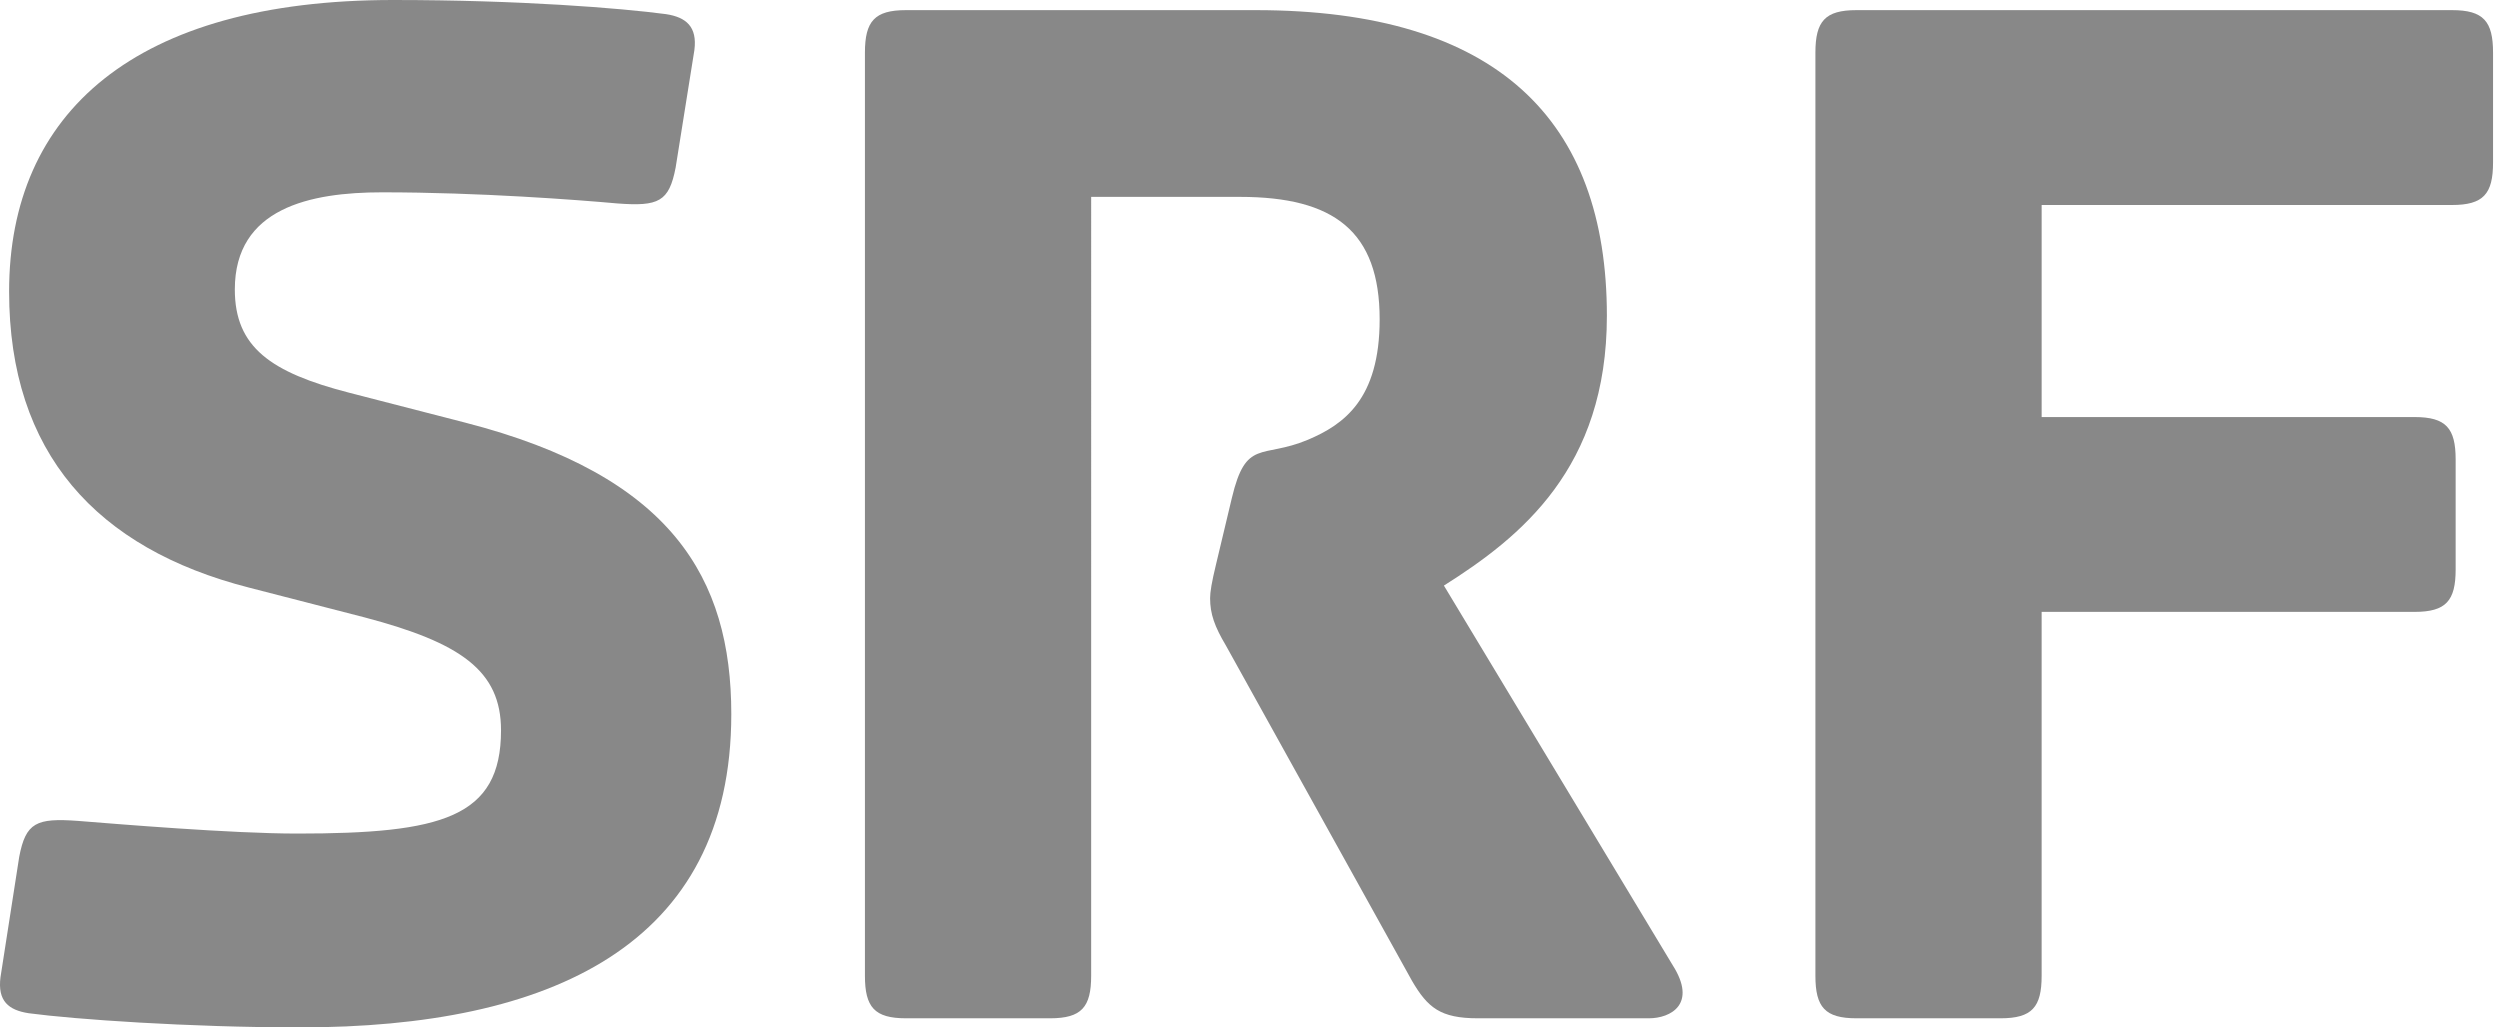 <svg width="73" height="30" viewBox="0 0 73 30" xmlns="http://www.w3.org/2000/svg" xmlns:xlink="http://www.w3.org/1999/xlink"><title>SRF</title><desc>Created using Figma</desc><use xlink:href="#a" transform="translate(53.01 .296)" fill="#888"/><use xlink:href="#b" transform="translate(25.256 .296)" fill="#888"/><use xlink:href="#c" fill="#888"/><defs><path id="a" d="M6.606 11.911V5.69H18.59c.916 0 1.197-.325 1.197-1.242V1.241C19.787.325 19.507 0 18.59 0H1.197C.281 0 0 .325 0 1.241v26.956c0 .916.28 1.241 1.197 1.241h4.212c.916 0 1.197-.325 1.197-1.241V17.571h10.891c.917 0 1.198-.325 1.198-1.241v-3.207c0-.916-.281-1.241-1.198-1.241H6.606v.03z"/><path id="b" d="M10.714 14.246l-.458 1.921c-.133.547-.177.828-.177 1.005 0 .459.133.828.458 1.375l5.438 9.798c.458.783.828 1.093 1.922 1.093h4.995c.635 0 1.418-.413.694-1.551l-6.68-11.084c2.247-1.419 4.759-3.429 4.759-7.877C21.665 3.206 18.458 0 11.409 0H1.197C.281 0 0 .325 0 1.241v26.956c0 .916.28 1.241 1.197 1.241h4.212c.916 0 1.197-.325 1.197-1.241V5.453h4.345c2.748 0 4.079 1.005 4.079 3.577 0 2.335-1.05 3.073-2.099 3.517-1.345.561-1.803-.045-2.217 1.7z"/><path id="c" d="M.561 25.02l-.547 3.517c-.088.695.237.96.828 1.05 1.33.177 4.67.413 7.921.413 7.286 0 12.591-2.38 12.591-9.148 0-3.975-1.744-6.96-7.773-8.512l-3.384-.872c-2.29-.591-3.34-1.33-3.34-3.015 0-2.38 2.202-2.837 4.3-2.837 2.838 0 5.72.221 6.872.325 1.197.089 1.508-.044 1.7-1.05l.547-3.428c.088-.68-.237-.96-.828-1.05C18.118.237 15.192 0 11.482 0 3.931 0 .266 3.296.266 8.512c0 4.715 2.556 7.508 7.005 8.646l3.384.872c2.793.738 3.975 1.551 3.975 3.295 0 2.557-1.744 3.015-5.955 3.015-1.922 0-5.262-.28-6.4-.37-1.211-.088-1.522.045-1.714 1.05z"/></defs></svg>